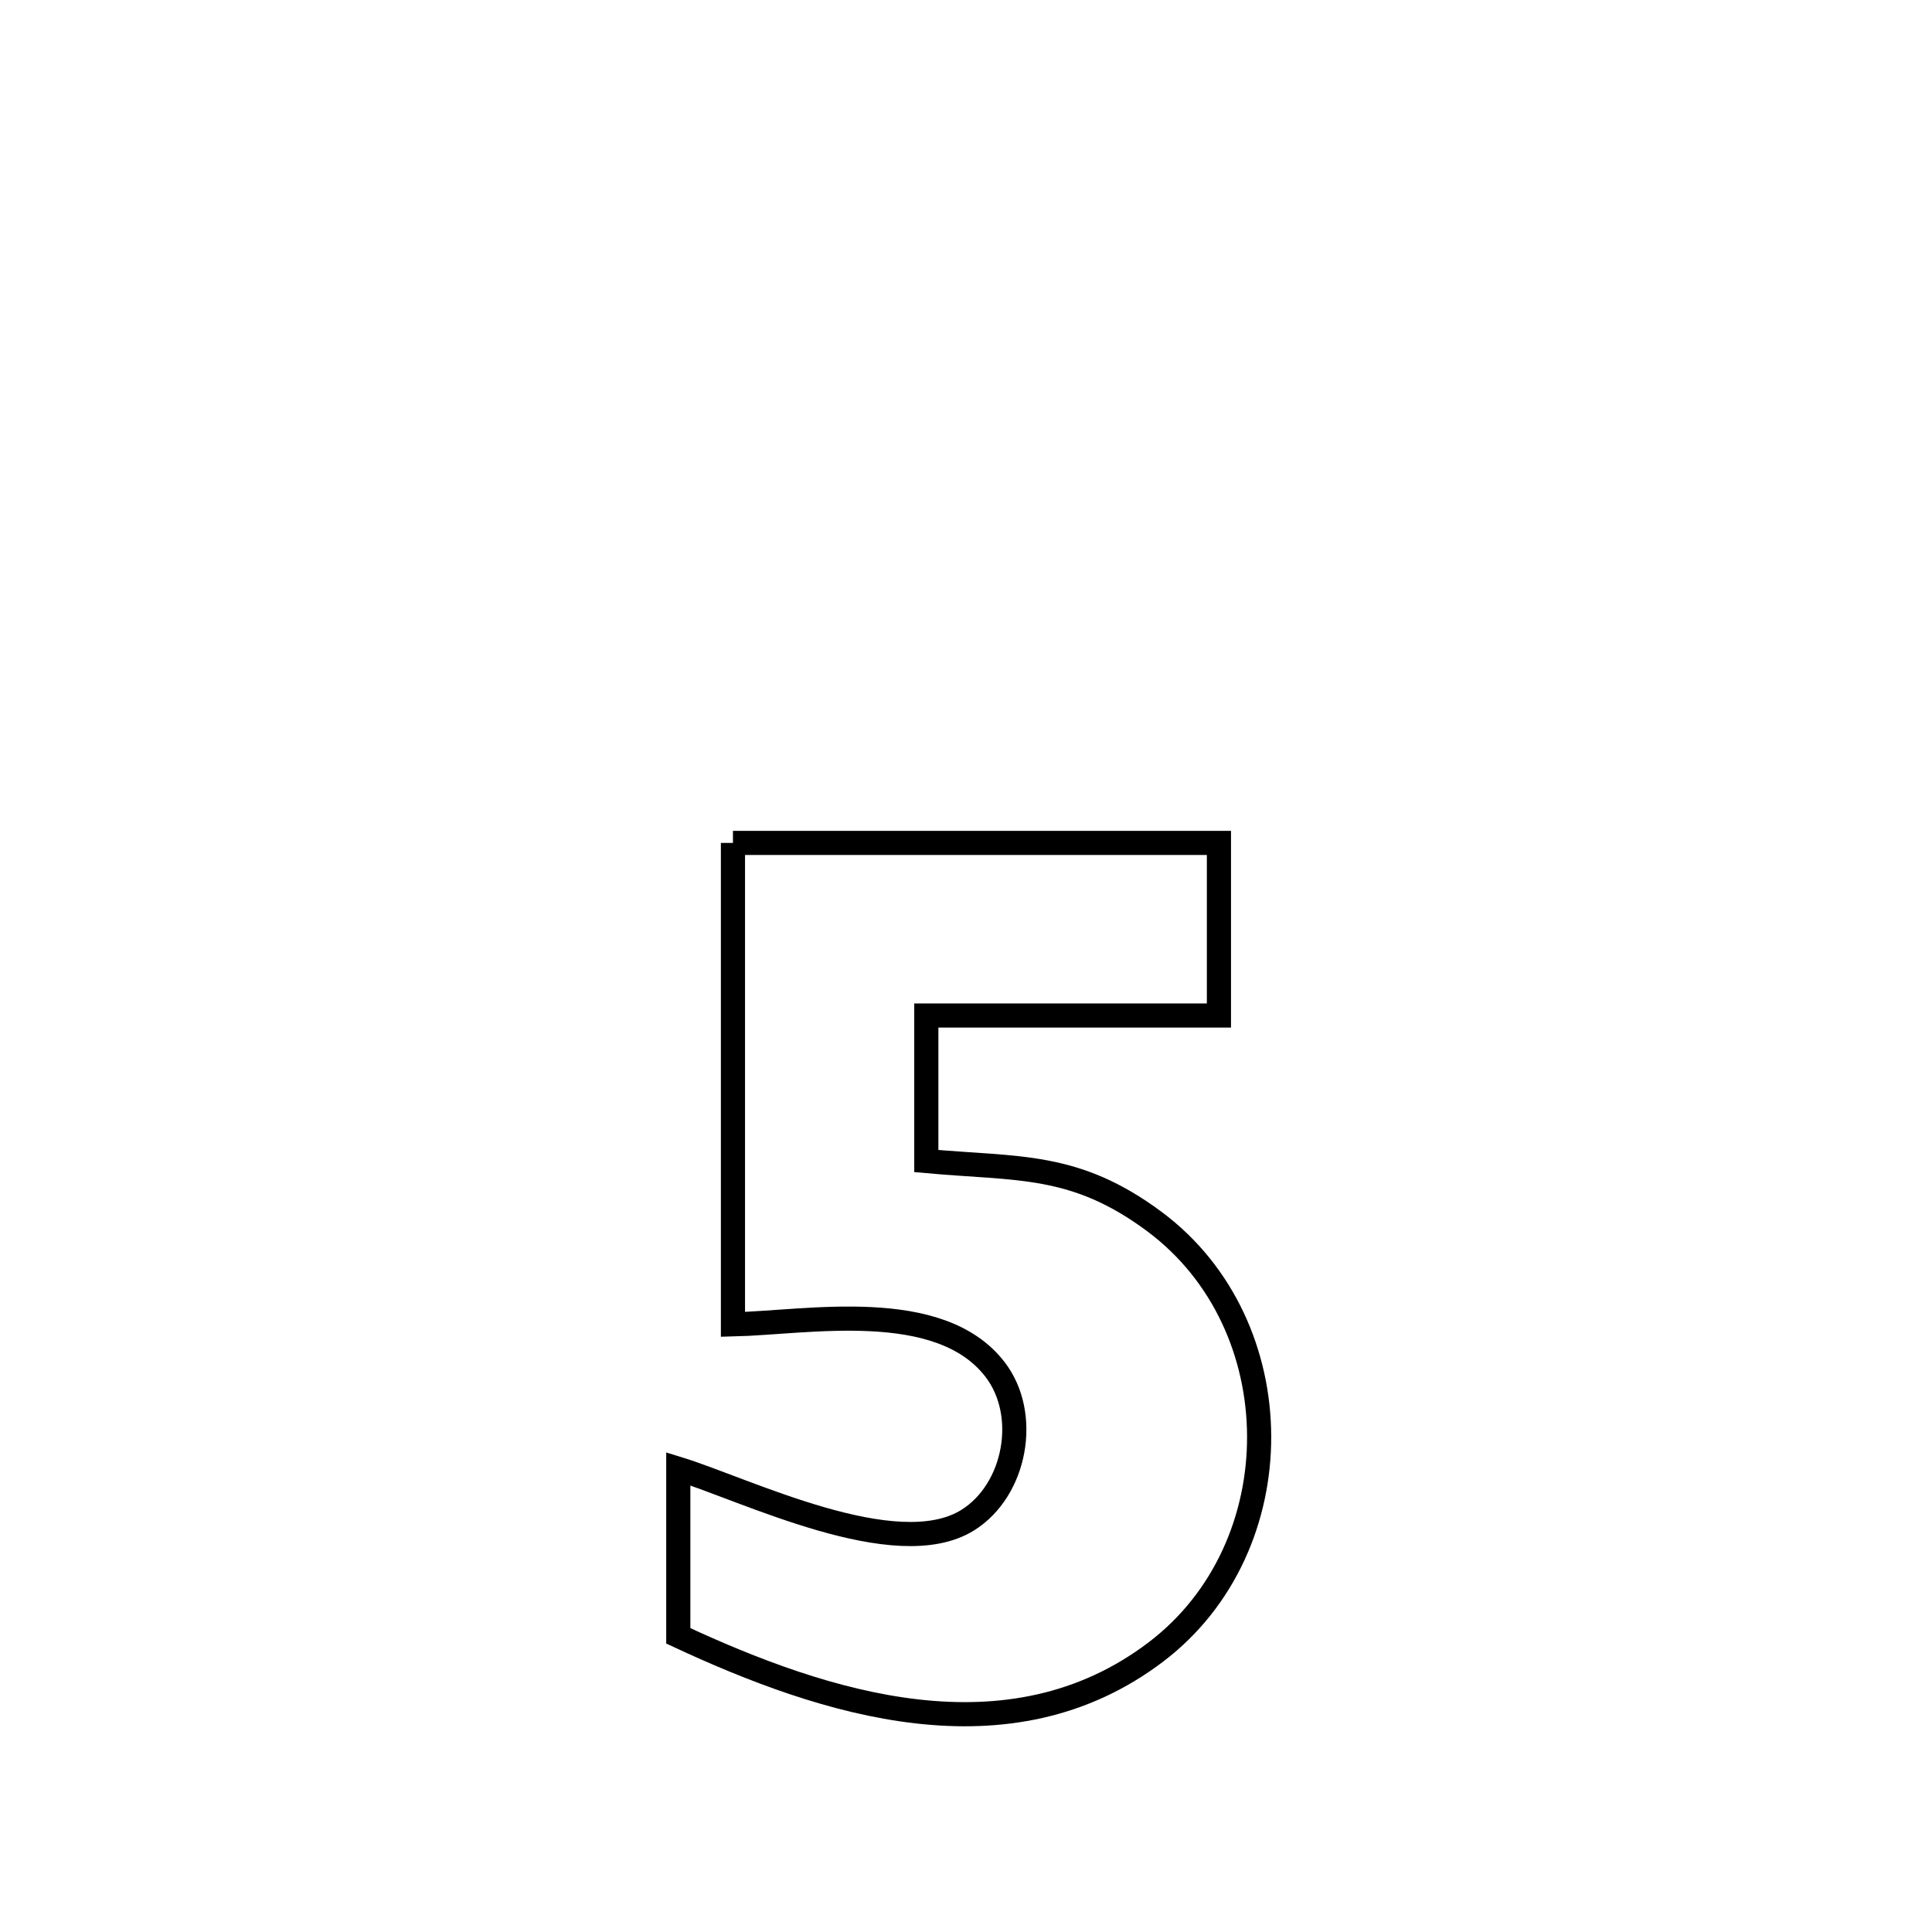<svg xmlns="http://www.w3.org/2000/svg" viewBox="0.0 0.0 24.0 24.0" height="200px" width="200px"><path fill="none" stroke="black" stroke-width=".3" stroke-opacity="1.0"  filling="0" d="M9.105 10.471 L9.105 10.471 C11.117 10.471 13.13 10.471 15.142 10.471 L15.142 10.471 C15.142 11.186 15.142 11.9 15.142 12.615 L15.142 12.615 C15.127 12.615 11.521 12.615 11.507 12.615 L11.507 12.615 C11.507 13.217 11.507 13.82 11.507 14.423 L11.507 14.423 C12.65 14.527 13.35 14.438 14.341 15.175 C16.066 16.459 16.077 19.214 14.362 20.519 C12.534 21.91 10.245 21.169 8.426 20.321 L8.426 20.321 C8.426 19.629 8.426 18.938 8.426 18.246 L8.426 18.246 C9.257 18.501 11.132 19.438 12.021 18.884 C12.619 18.511 12.792 17.571 12.36 17.011 C11.669 16.115 10.032 16.43 9.105 16.452 L9.105 16.452 C9.105 14.458 9.105 12.465 9.105 10.471 L9.105 10.471"></path></svg>